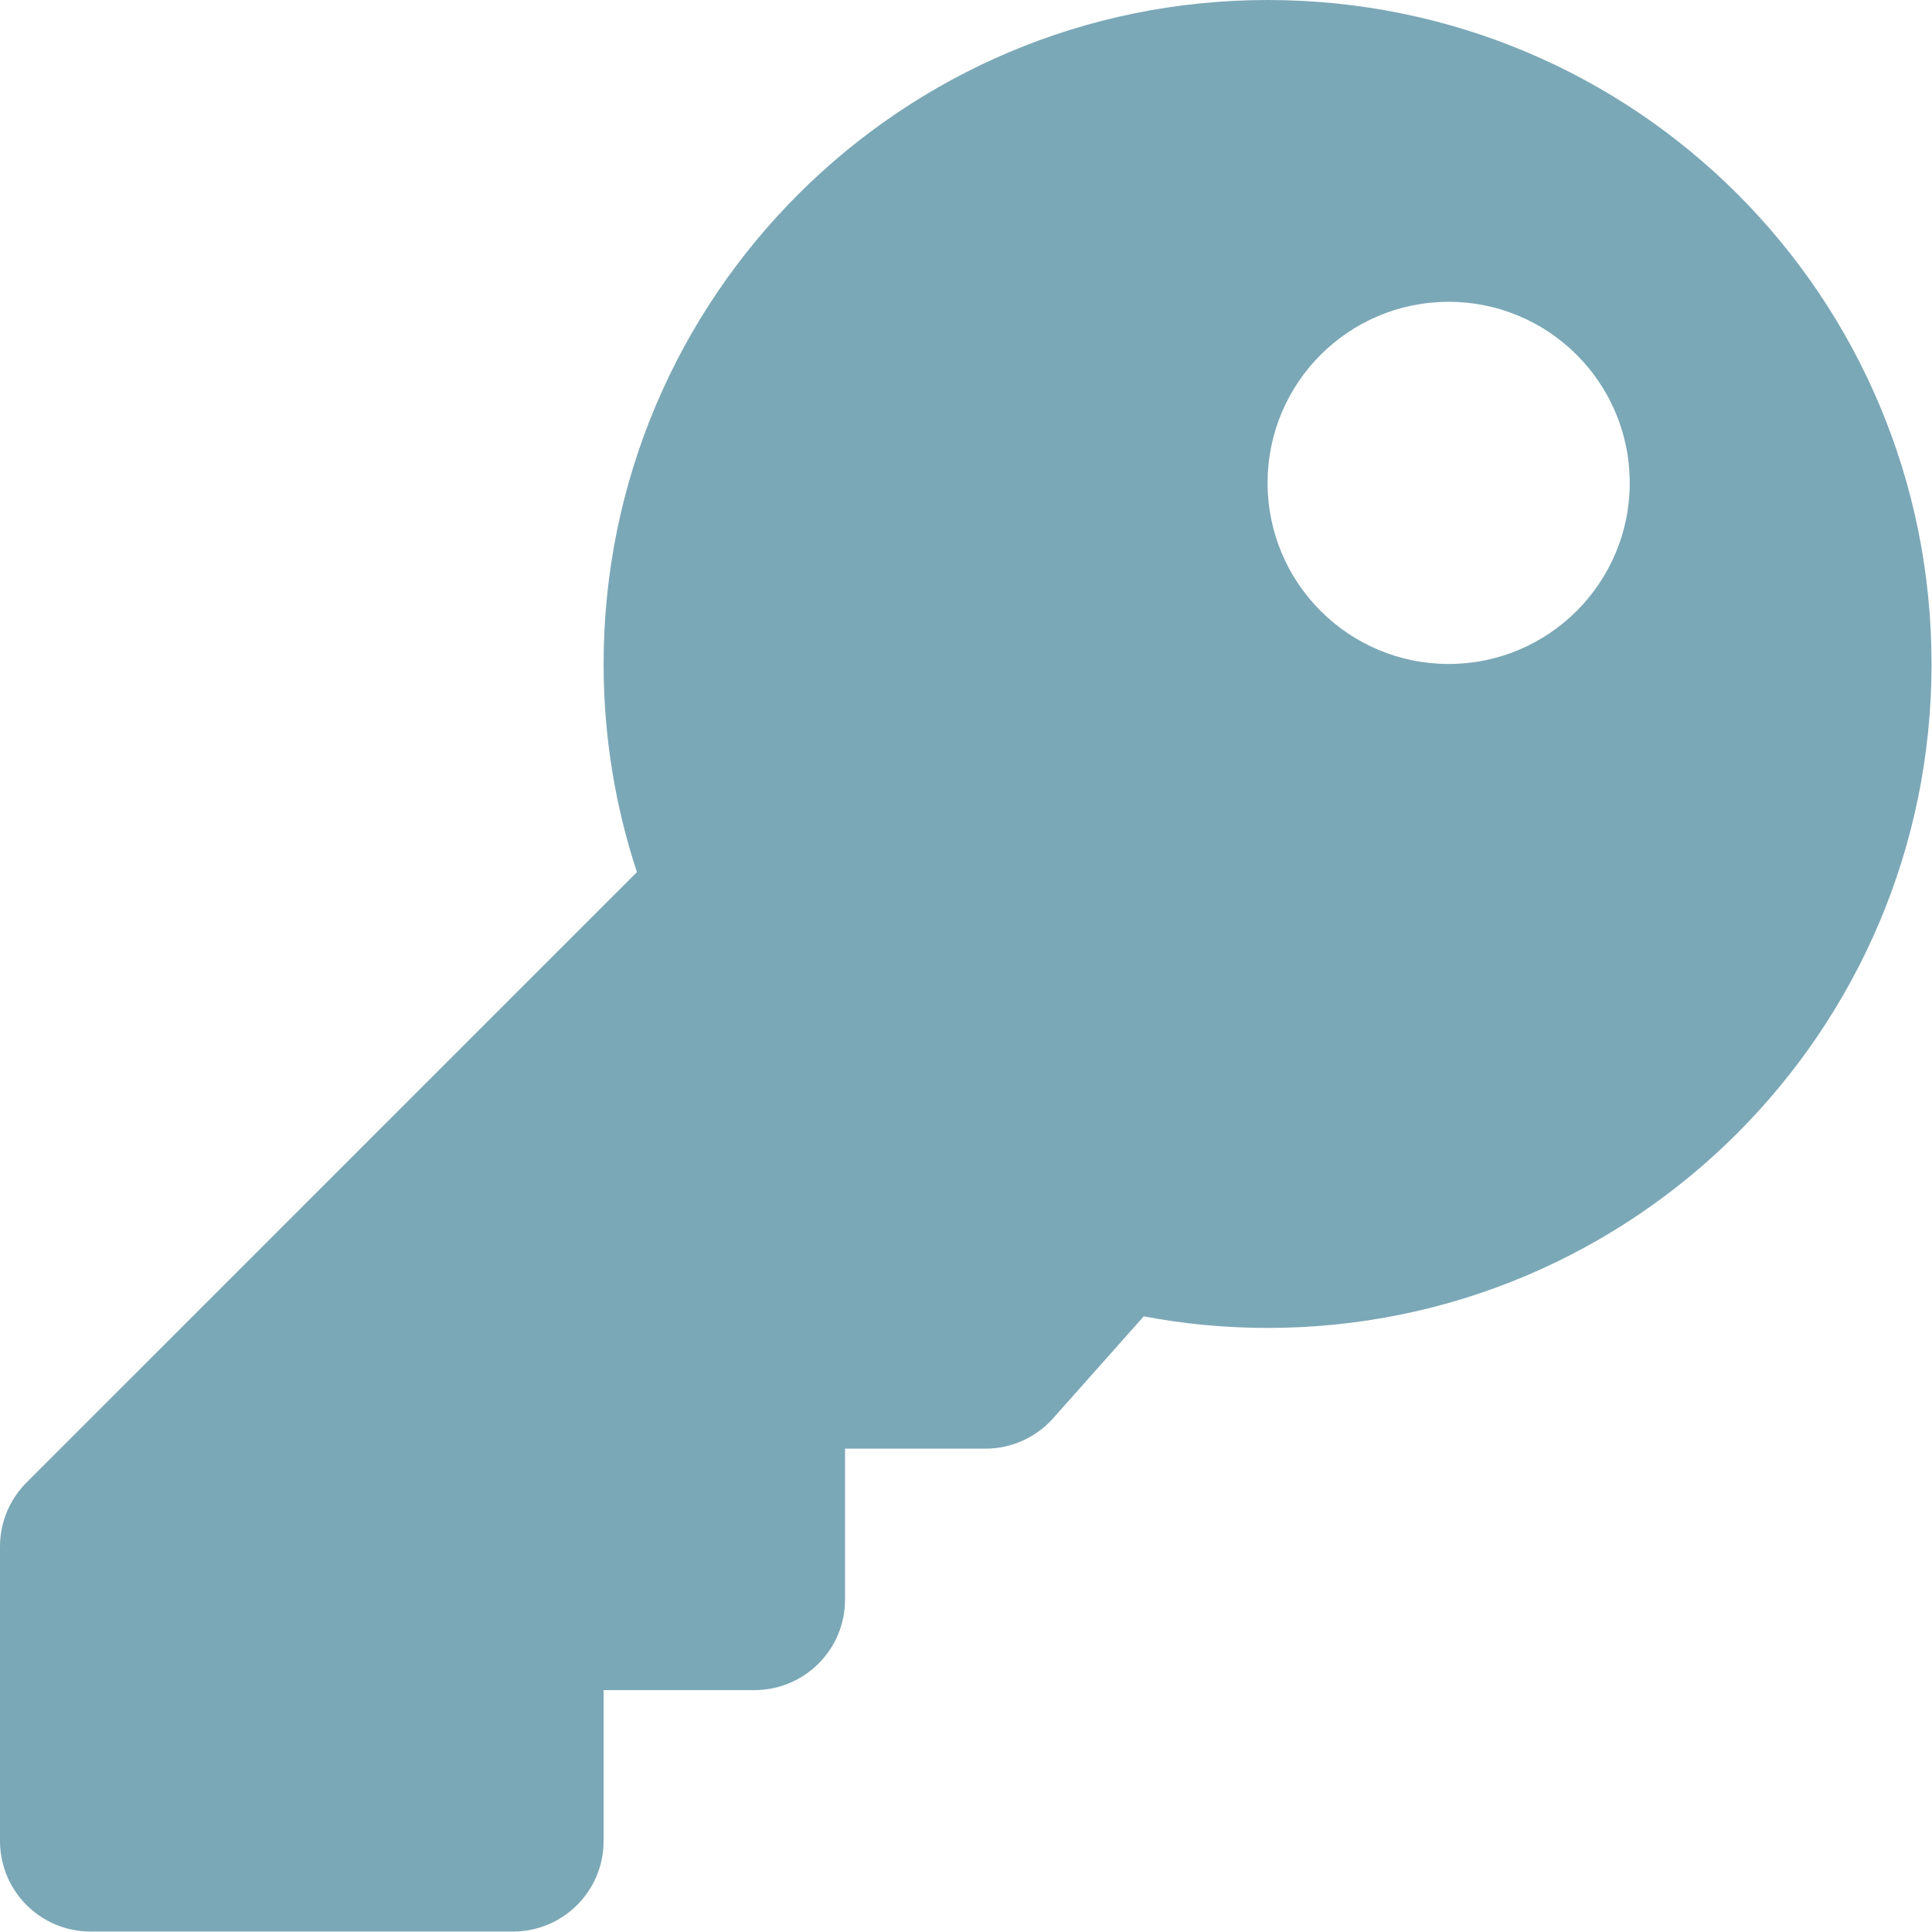 <svg width="162" height="162" viewBox="0 0 162 162" fill="none" xmlns="http://www.w3.org/2000/svg" xmlns:xlink="http://www.w3.org/1999/xlink">
<path d="M161.962,55.675C161.962,86.423 137.036,111.349 106.288,111.349C102.738,111.349 99.268,111.013 95.903,110.378L88.308,118.923C87.595,119.725 86.721,120.366 85.743,120.805C84.765,121.244 83.705,121.471 82.633,121.471L70.858,121.471L70.858,134.125C70.858,138.318 67.459,141.717 63.266,141.717L50.613,141.717L50.613,154.37C50.613,158.563 47.214,161.962 43.021,161.962L7.592,161.962C3.399,161.962 0,158.563 0,154.37L0,129.677C0,127.664 0.8,125.733 2.224,124.309L53.407,73.126C51.596,67.636 50.613,61.77 50.613,55.674C50.613,24.926 75.539,0 106.287,0C137.126,0 161.962,24.836 161.962,55.675ZM106.288,40.49C106.288,48.876 113.086,55.674 121.471,55.674C129.857,55.674 136.655,48.876 136.655,40.49C136.655,32.105 129.857,25.307 121.471,25.307C113.086,25.307 106.288,32.105 106.288,40.49Z" fill="#7BA8B7"/>
</svg>
